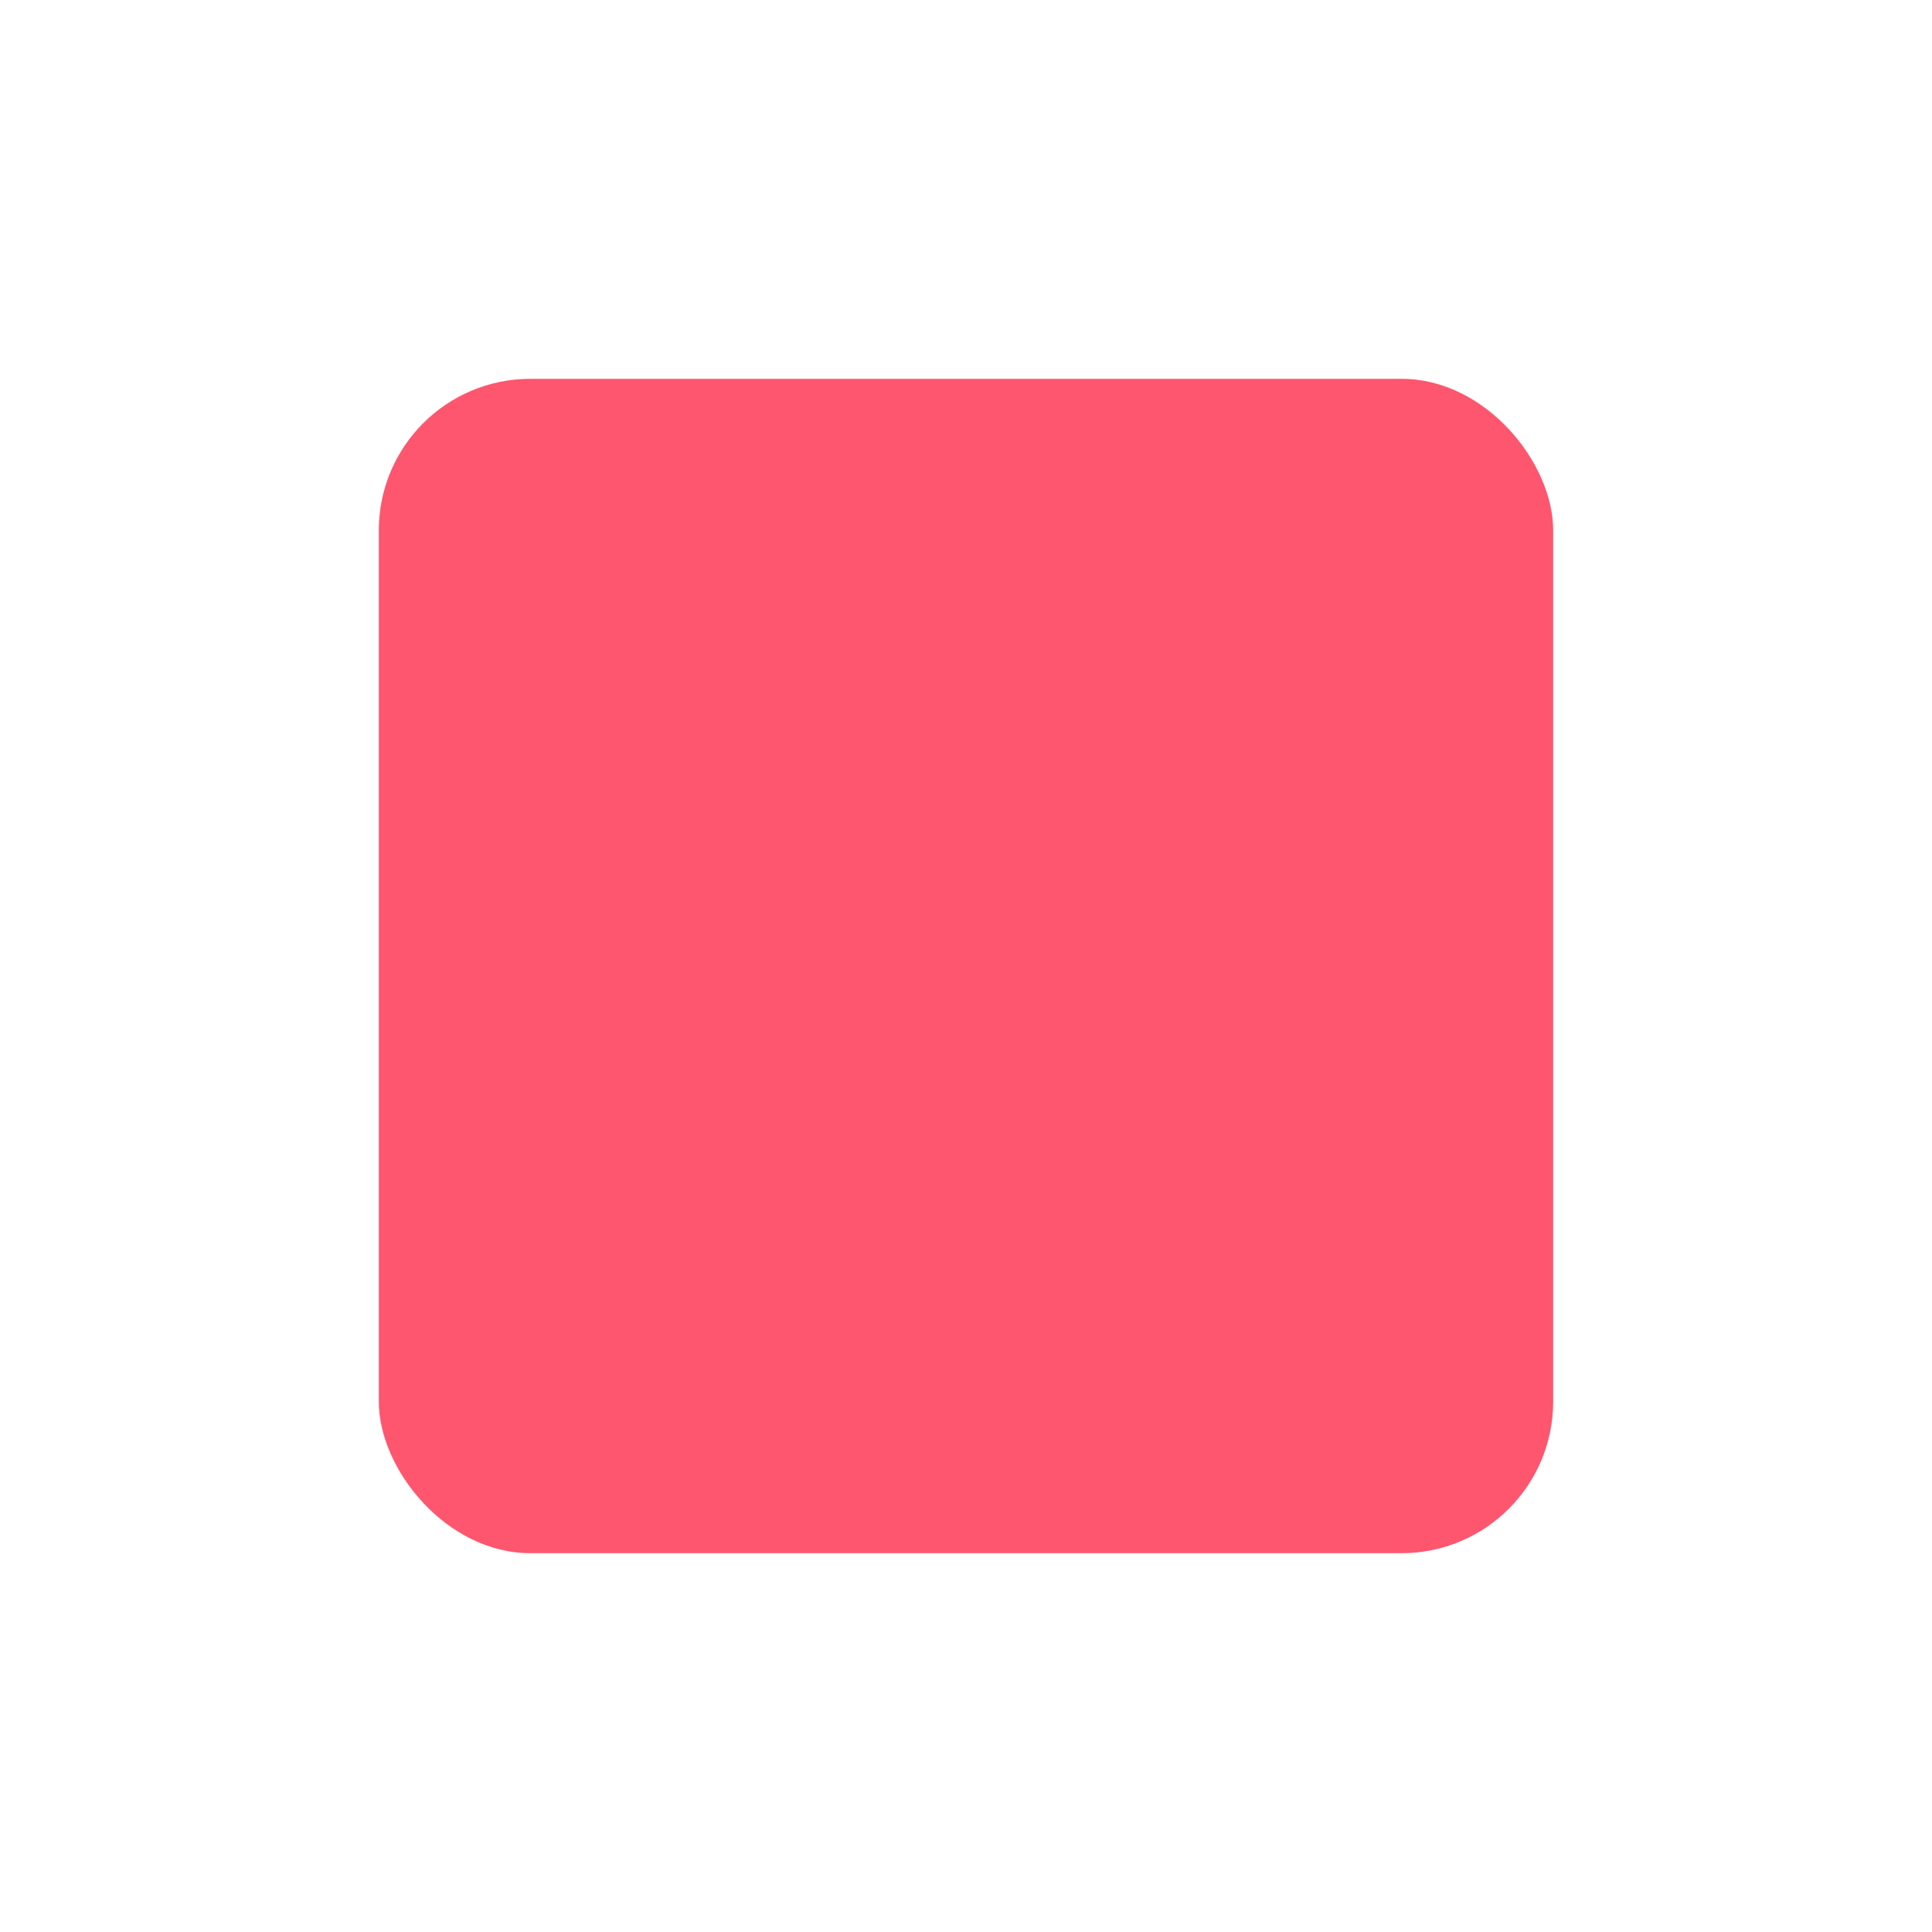 <svg width="102" height="102" viewBox="0 0 102 102" fill="none" xmlns="http://www.w3.org/2000/svg">
<g filter="url(#filter0_d_10_955)">
<rect x="20" y="11" width="62" height="62" rx="8" fill="#FE566E"/>
</g>
<defs>
<filter id="filter0_d_10_955" x="0" y="0" width="102" height="102" filterUnits="userSpaceOnUse" color-interpolation-filters="sRGB">
<feFlood flood-opacity="0" result="BackgroundImageFix"/>
<feColorMatrix in="SourceAlpha" type="matrix" values="0 0 0 0 0 0 0 0 0 0 0 0 0 0 0 0 0 0 127 0" result="hardAlpha"/>
<feOffset dy="9"/>
<feGaussianBlur stdDeviation="10"/>
<feComposite in2="hardAlpha" operator="out"/>
<feColorMatrix type="matrix" values="0 0 0 0 0.996 0 0 0 0 0.337 0 0 0 0 0.431 0 0 0 0.3 0"/>
<feBlend mode="normal" in2="BackgroundImageFix" result="effect1_dropShadow_10_955"/>
<feBlend mode="normal" in="SourceGraphic" in2="effect1_dropShadow_10_955" result="shape"/>
</filter>
</defs>
</svg>
